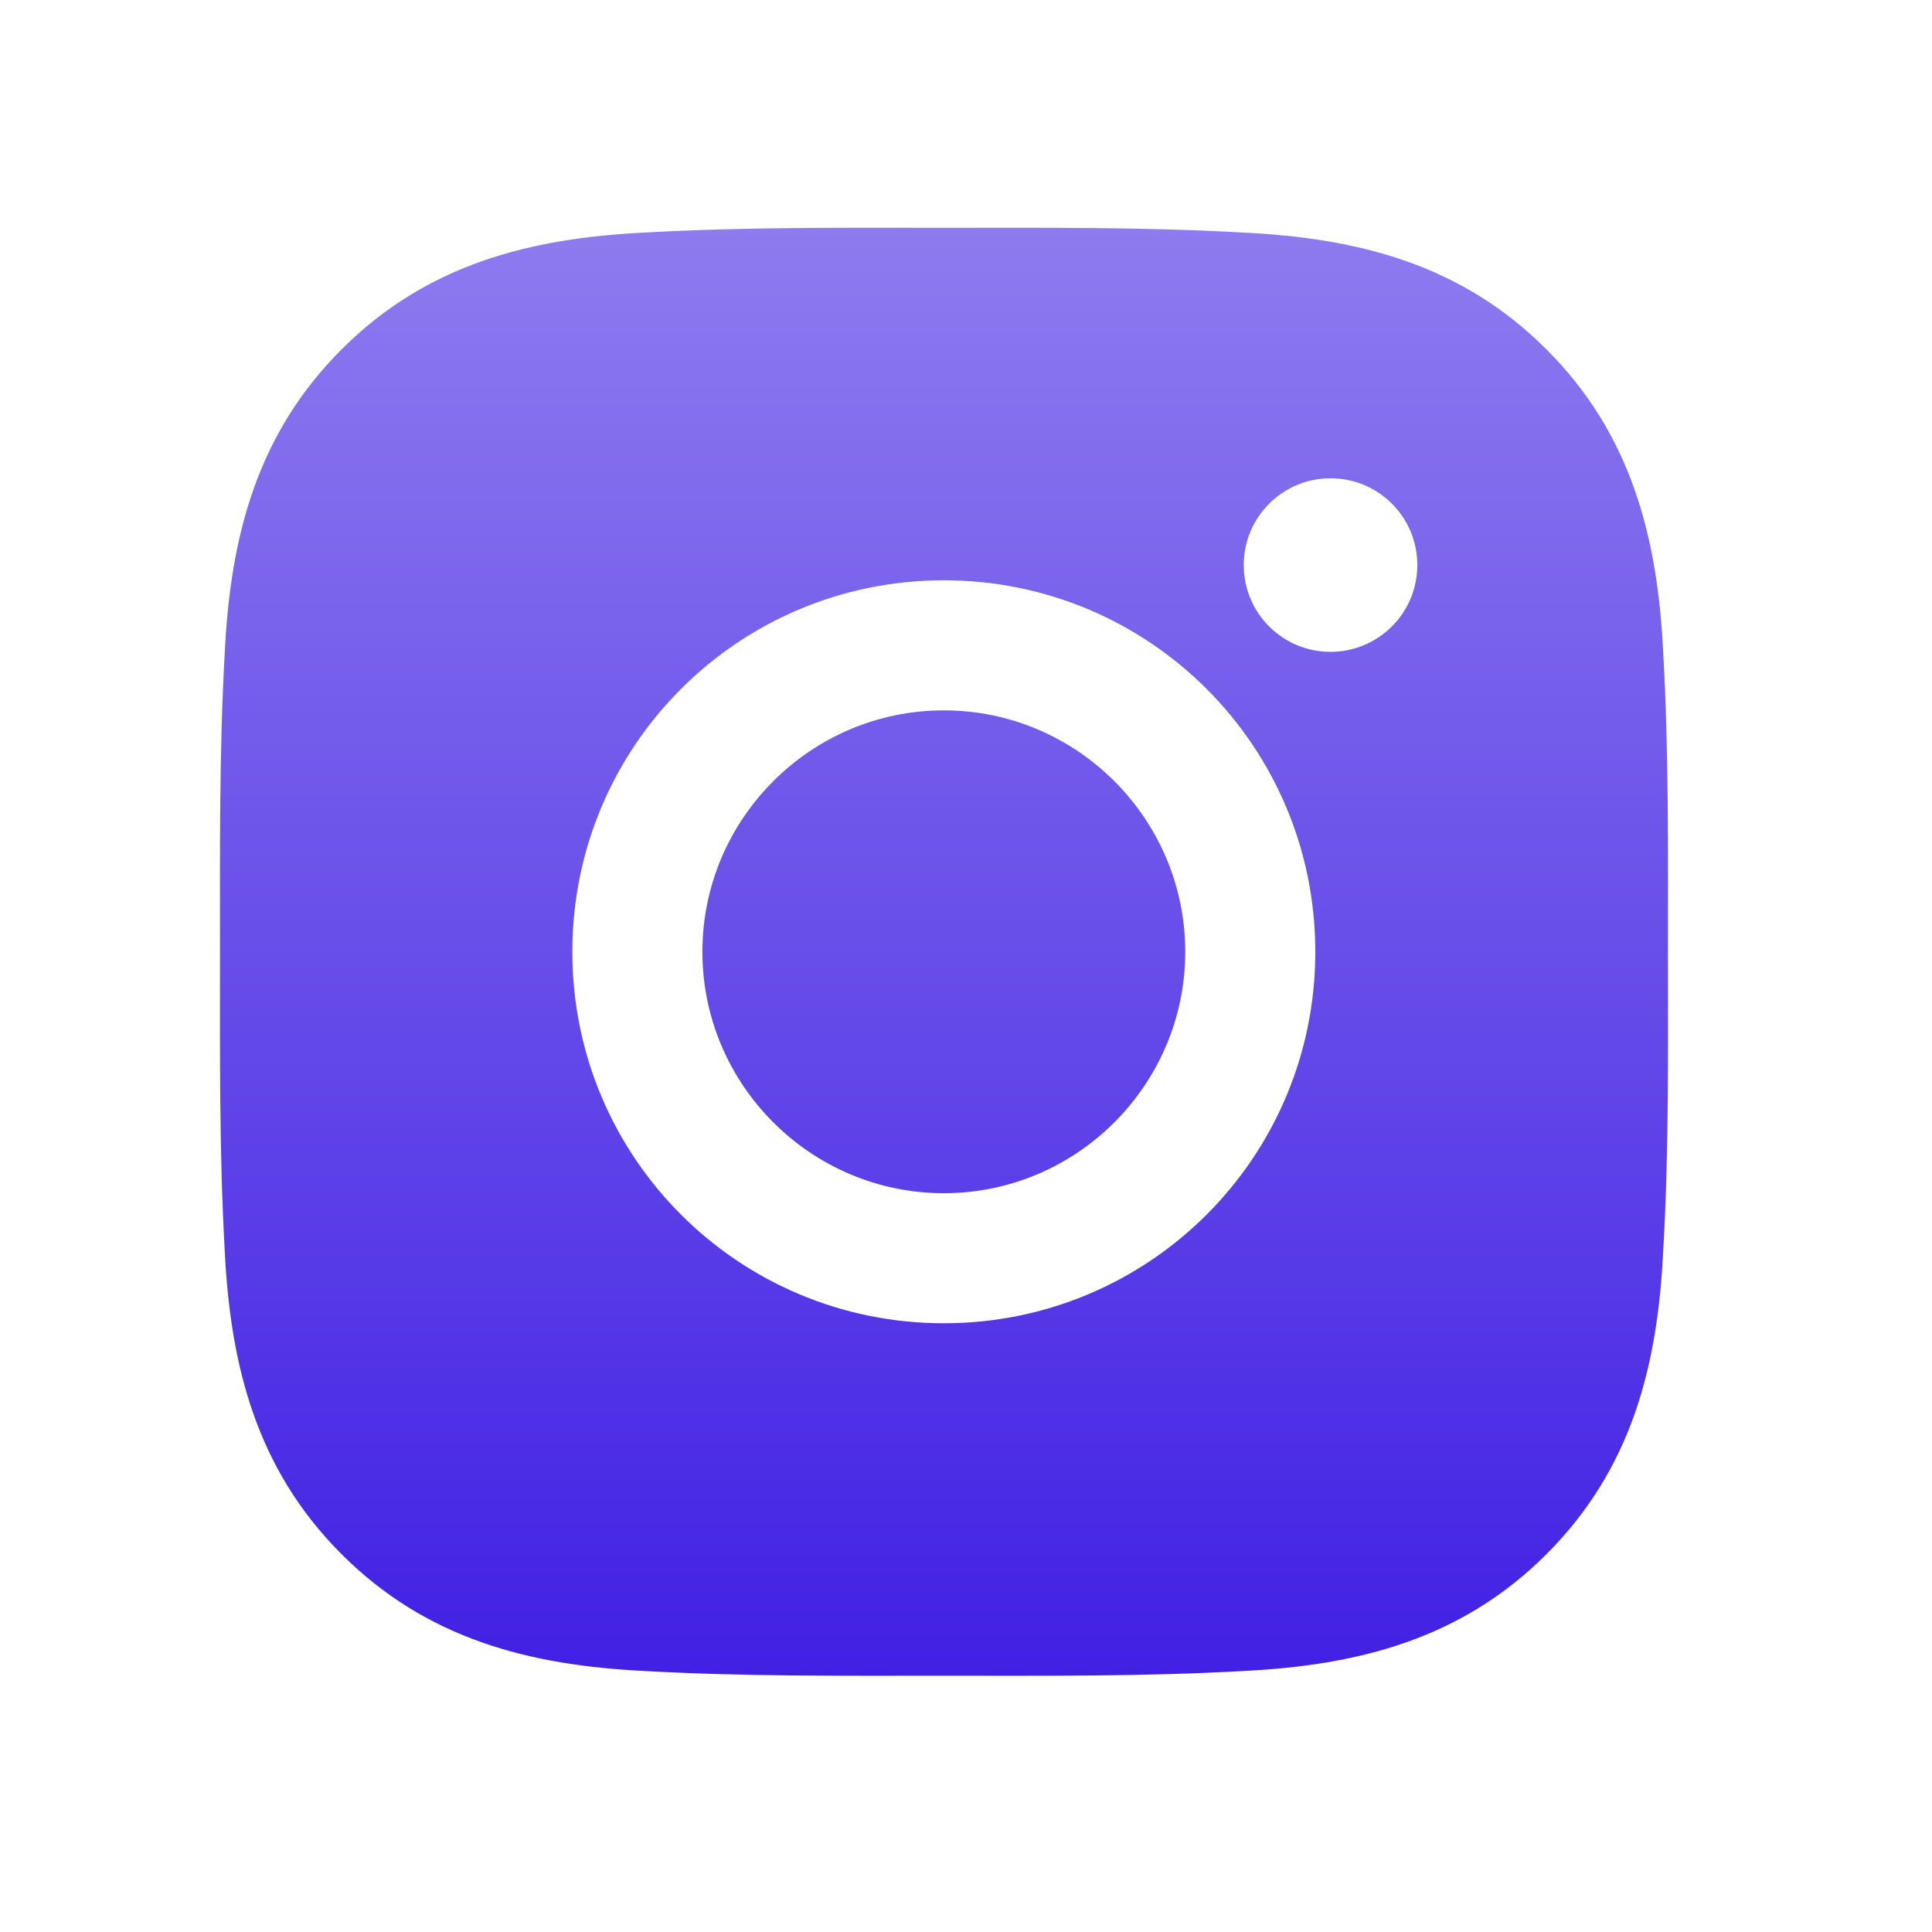 <?xml version="1.0" encoding="utf-8"?>
<svg width="25" height="25" viewBox="0 0 25 25" fill="none" xmlns="http://www.w3.org/2000/svg">
  <defs>
    <linearGradient gradientUnits="userSpaceOnUse" x1="12.216" y1="2.947" x2="12.216" y2="21.684" id="gradient-0">
      <stop offset="0" style="stop-color: rgba(142, 123, 239, 1)"/>
      <stop offset="1" style="stop-color: rgba(65, 32, 228, 1)"/>
    </linearGradient>
  </defs>
  <path d="M12.213 9.192C10.493 9.192 9.089 10.595 9.089 12.316C9.089 14.036 10.493 15.44 12.213 15.44C13.933 15.44 15.337 14.036 15.337 12.316C15.337 10.595 13.933 9.192 12.213 9.192ZM21.583 12.316C21.583 11.022 21.595 9.74 21.522 8.449C21.45 6.949 21.108 5.617 20.011 4.521C18.912 3.421 17.582 3.081 16.082 3.009C14.789 2.936 13.507 2.948 12.215 2.948C10.922 2.948 9.64 2.936 8.348 3.009C6.848 3.081 5.517 3.424 4.42 4.521C3.321 5.62 2.981 6.949 2.908 8.449C2.836 9.742 2.847 11.024 2.847 12.316C2.847 13.607 2.836 14.892 2.908 16.183C2.981 17.683 3.323 19.014 4.42 20.111C5.519 21.21 6.848 21.55 8.348 21.623C9.642 21.695 10.924 21.684 12.215 21.684C13.509 21.684 14.791 21.695 16.082 21.623C17.582 21.55 18.914 21.208 20.011 20.111C21.11 19.012 21.45 17.683 21.522 16.183C21.597 14.892 21.583 13.61 21.583 12.316V12.316ZM12.213 17.123C9.553 17.123 7.406 14.976 7.406 12.316C7.406 9.656 9.553 7.509 12.213 7.509C14.873 7.509 17.02 9.656 17.02 12.316C17.02 14.976 14.873 17.123 12.213 17.123ZM17.217 8.435C16.596 8.435 16.094 7.933 16.094 7.312C16.094 6.691 16.596 6.189 17.217 6.189C17.838 6.189 18.34 6.691 18.34 7.312C18.34 7.459 18.311 7.605 18.255 7.742C18.198 7.878 18.116 8.002 18.011 8.106C17.907 8.21 17.783 8.293 17.647 8.349C17.511 8.406 17.364 8.435 17.217 8.435V8.435Z" style="fill: url(#gradient-0);"/>
</svg>